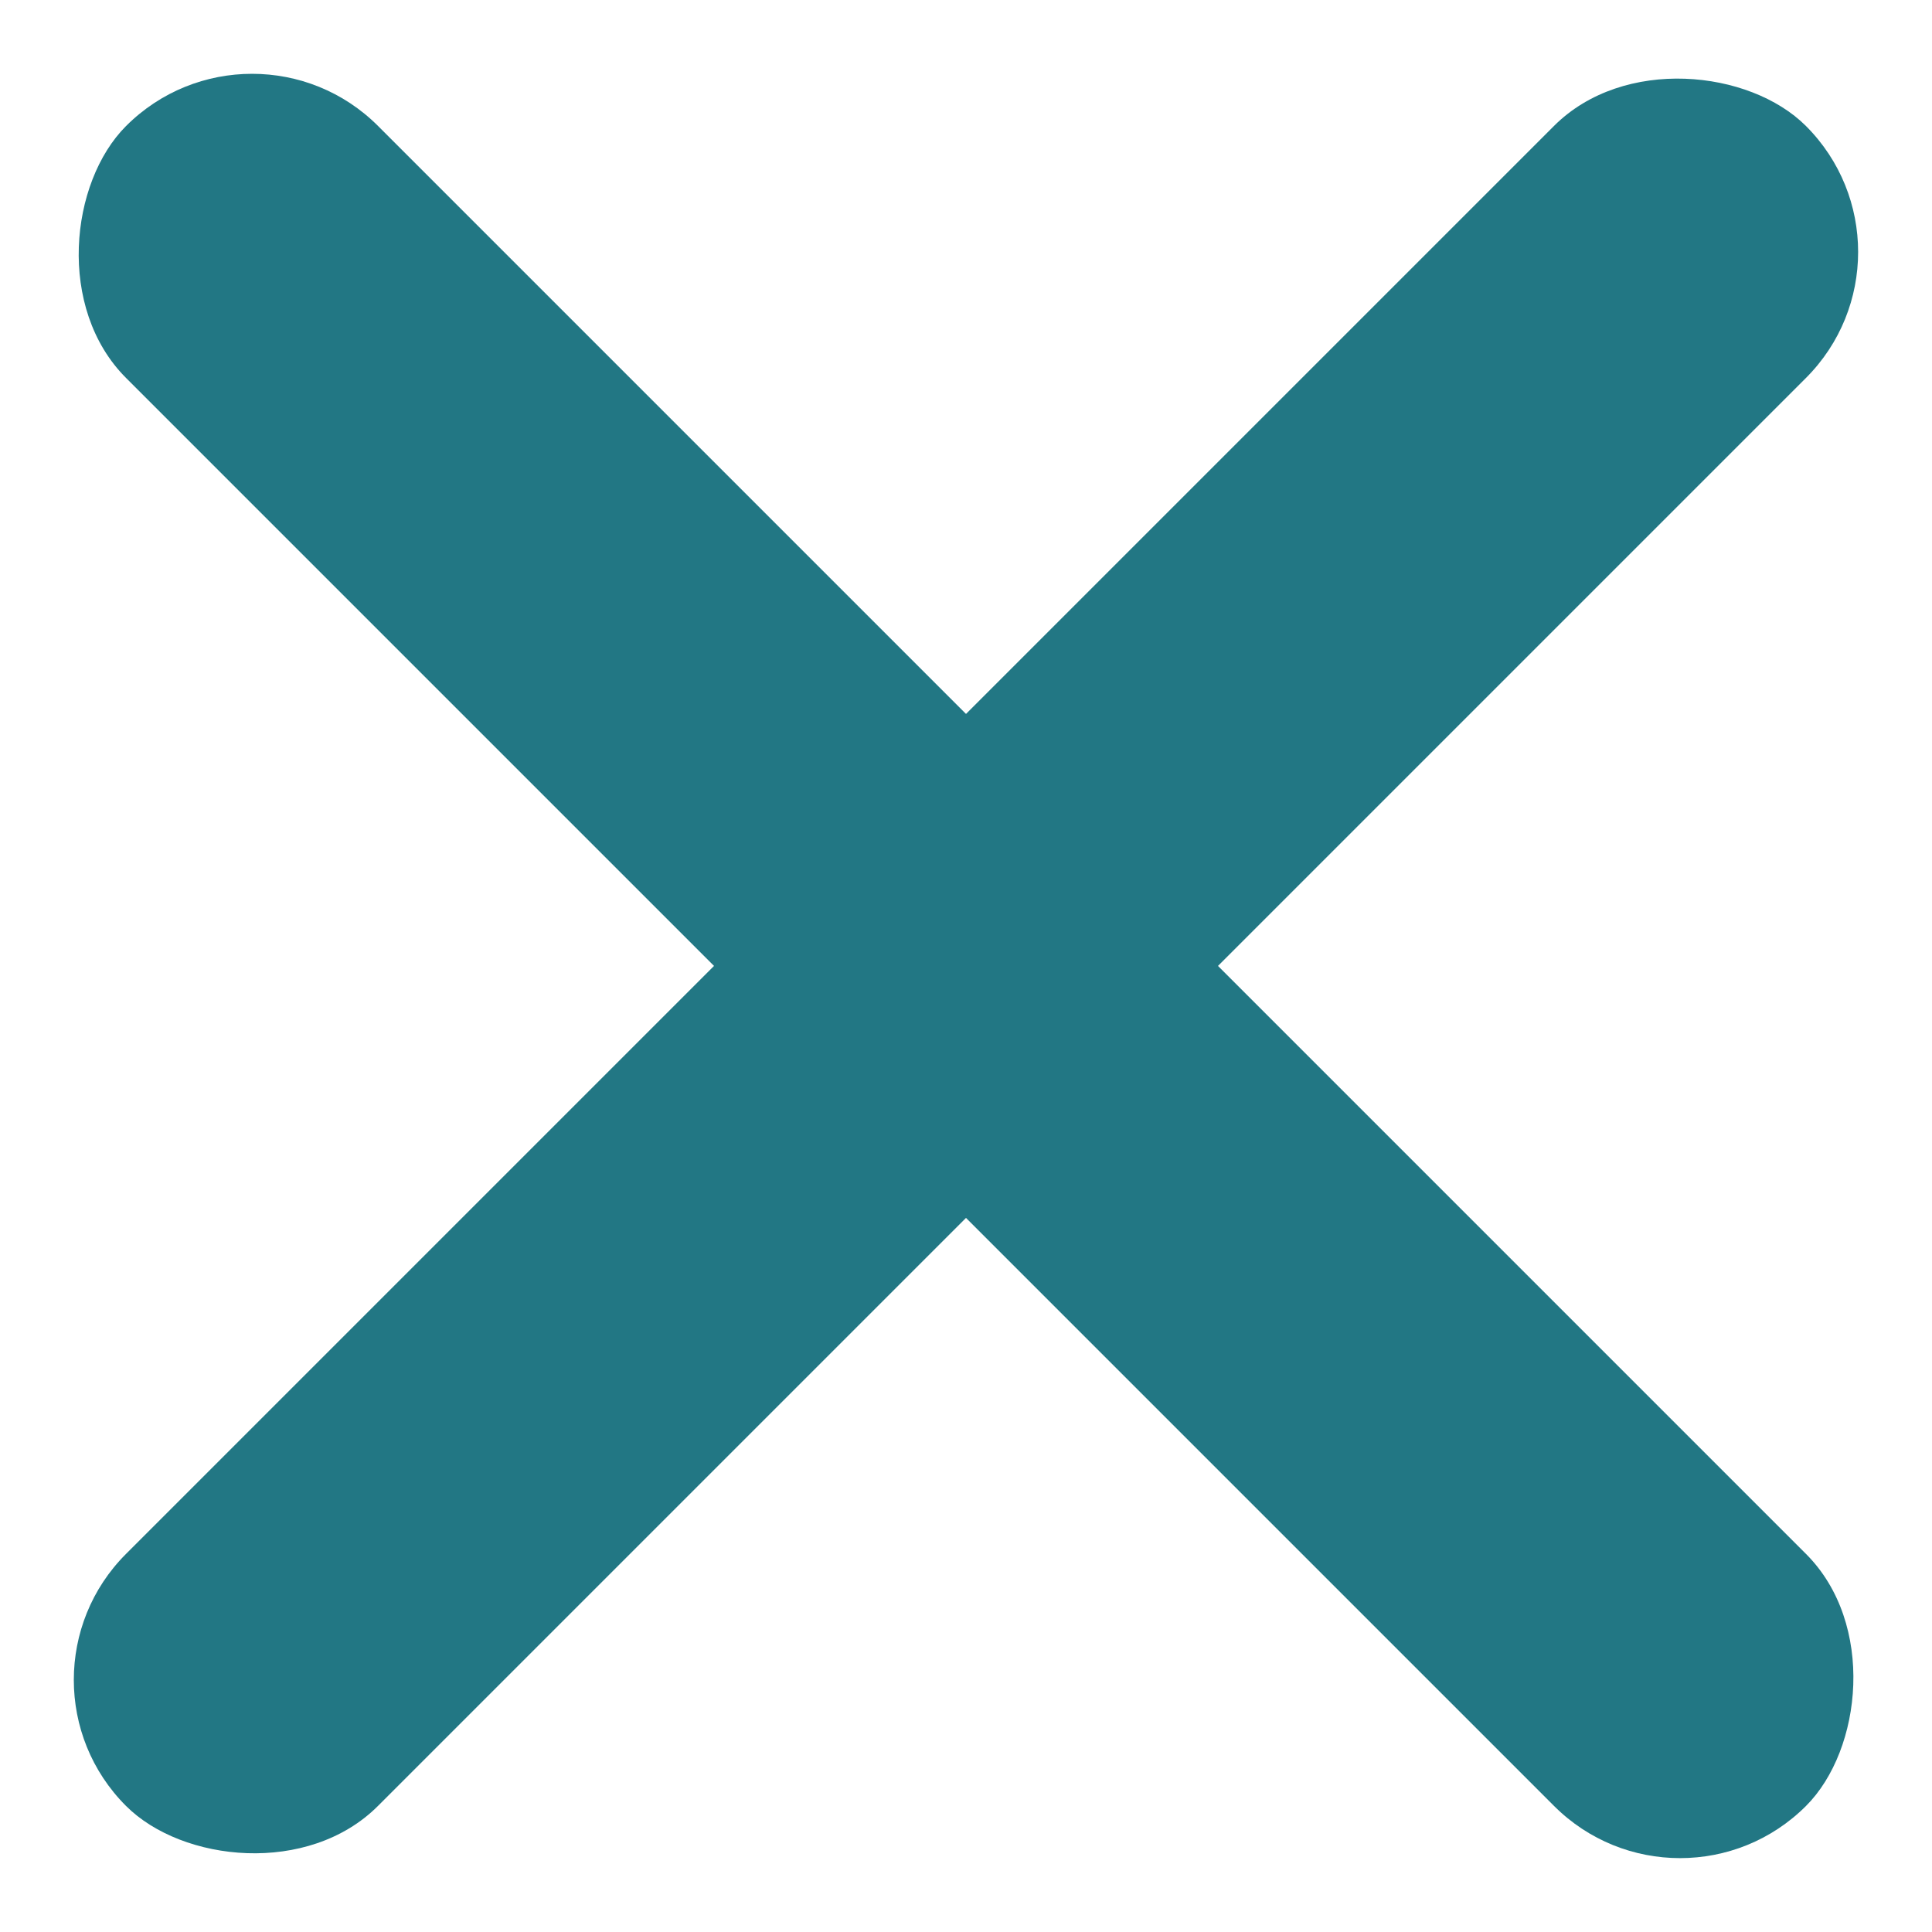 <svg xmlns="http://www.w3.org/2000/svg" width="16.264" height="16.263" viewBox="0 0 16.264 16.263">
  <g id="menu-fechar" transform="translate(-286.868 -23.368)">
    <rect id="Retângulo_13" data-name="Retângulo 13" width="20" height="3" rx="1.5" transform="translate(286.868 37.51) rotate(-45)" fill="#227784"/>
    <rect id="Retângulo_15" data-name="Retângulo 15" width="20" height="3" rx="1.5" transform="translate(288.99 23.368) rotate(45)" fill="#227784"/>
  </g>
</svg>
